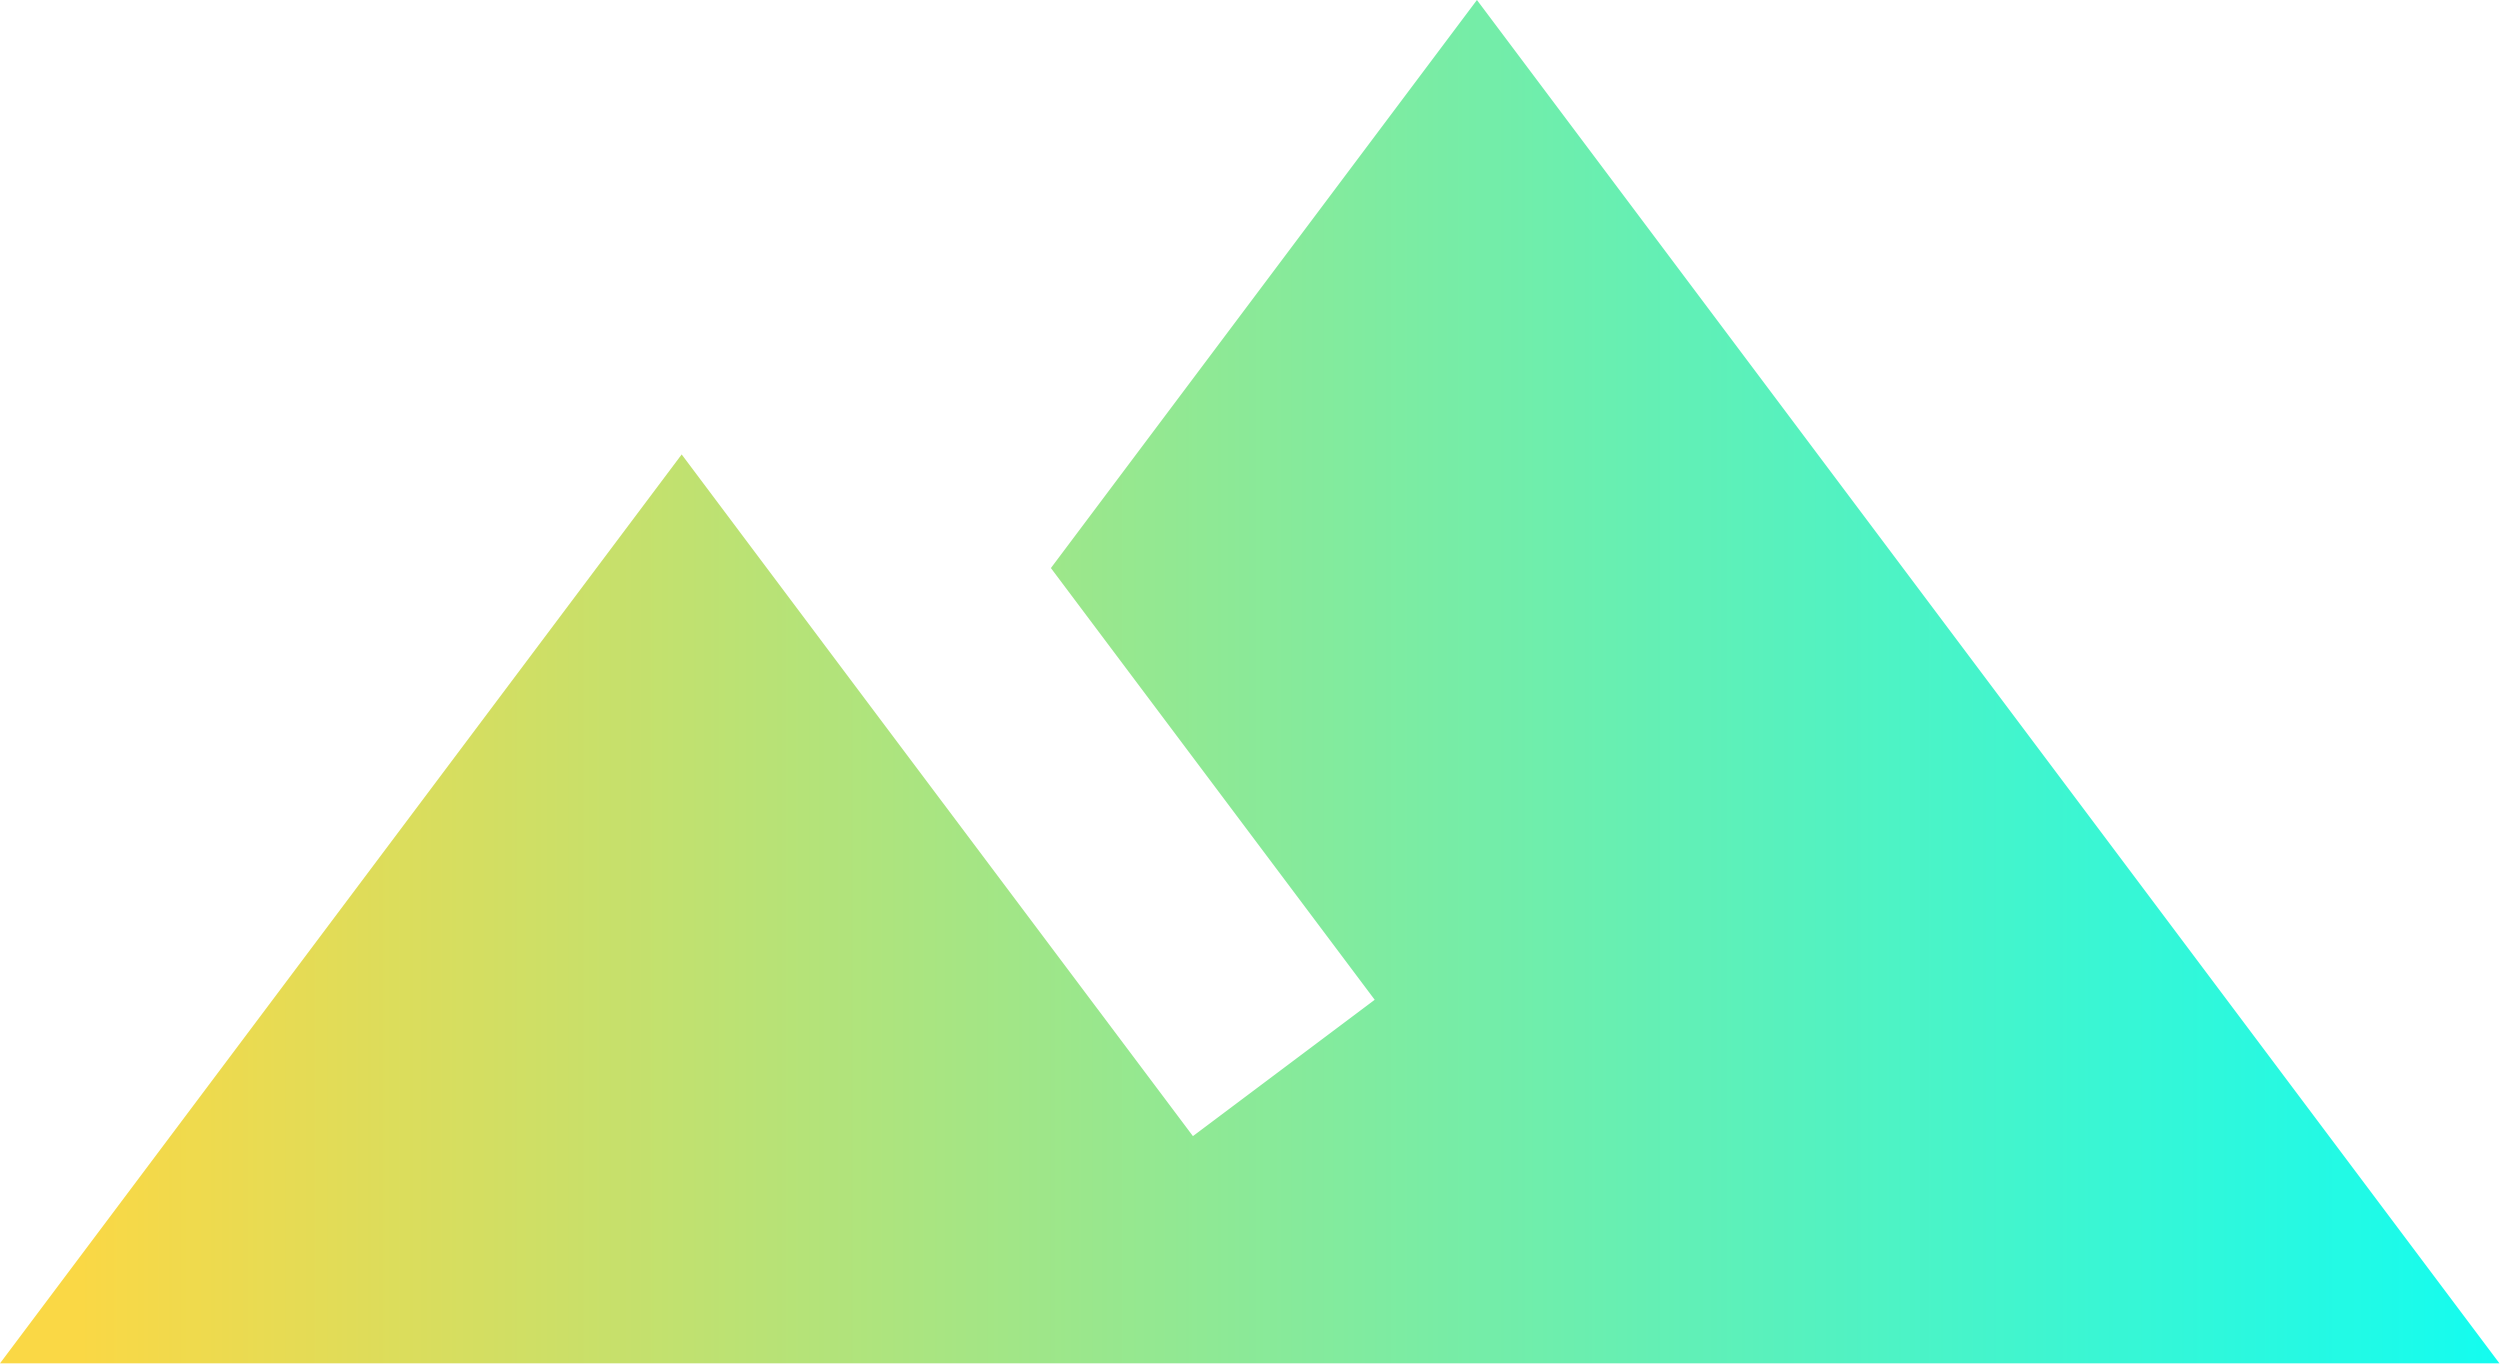 <?xml version="1.0" encoding="UTF-8" standalone="no"?>
<!DOCTYPE svg PUBLIC "-//W3C//DTD SVG 1.1//EN" "http://www.w3.org/Graphics/SVG/1.1/DTD/svg11.dtd">
<svg width="100%" height="100%" viewBox="0 0 669 365" version="1.1" xmlns="http://www.w3.org/2000/svg" xmlns:xlink="http://www.w3.org/1999/xlink" xml:space="preserve" xmlns:serif="http://www.serif.com/" style="fill-rule:evenodd;clip-rule:evenodd;stroke-linejoin:round;stroke-miterlimit:2;">
    <g transform="matrix(1,0,0,1,-1857.04,-1116.26)">
        <g transform="matrix(15.201,0,0,15.201,1826.64,933.85)">
            <path d="M28,12L20.5,22L26.2,29.6L23,32C19.62,27.5 14,20 14,20L2,36L46,36L28,12Z" style="fill:url(#_Linear1);fill-rule:nonzero;"/>
        </g>
    </g>
    <defs>
        <linearGradient id="_Linear1" x1="0" y1="0" x2="1" y2="0" gradientUnits="userSpaceOnUse" gradientTransform="matrix(46.786,0,0,46.786,3.126,26.253)"><stop offset="0" style="stop-color:rgb(250,216,69);stop-opacity:1"/><stop offset="1" style="stop-color:rgb(0,255,254);stop-opacity:1"/></linearGradient>
    </defs>
</svg>
